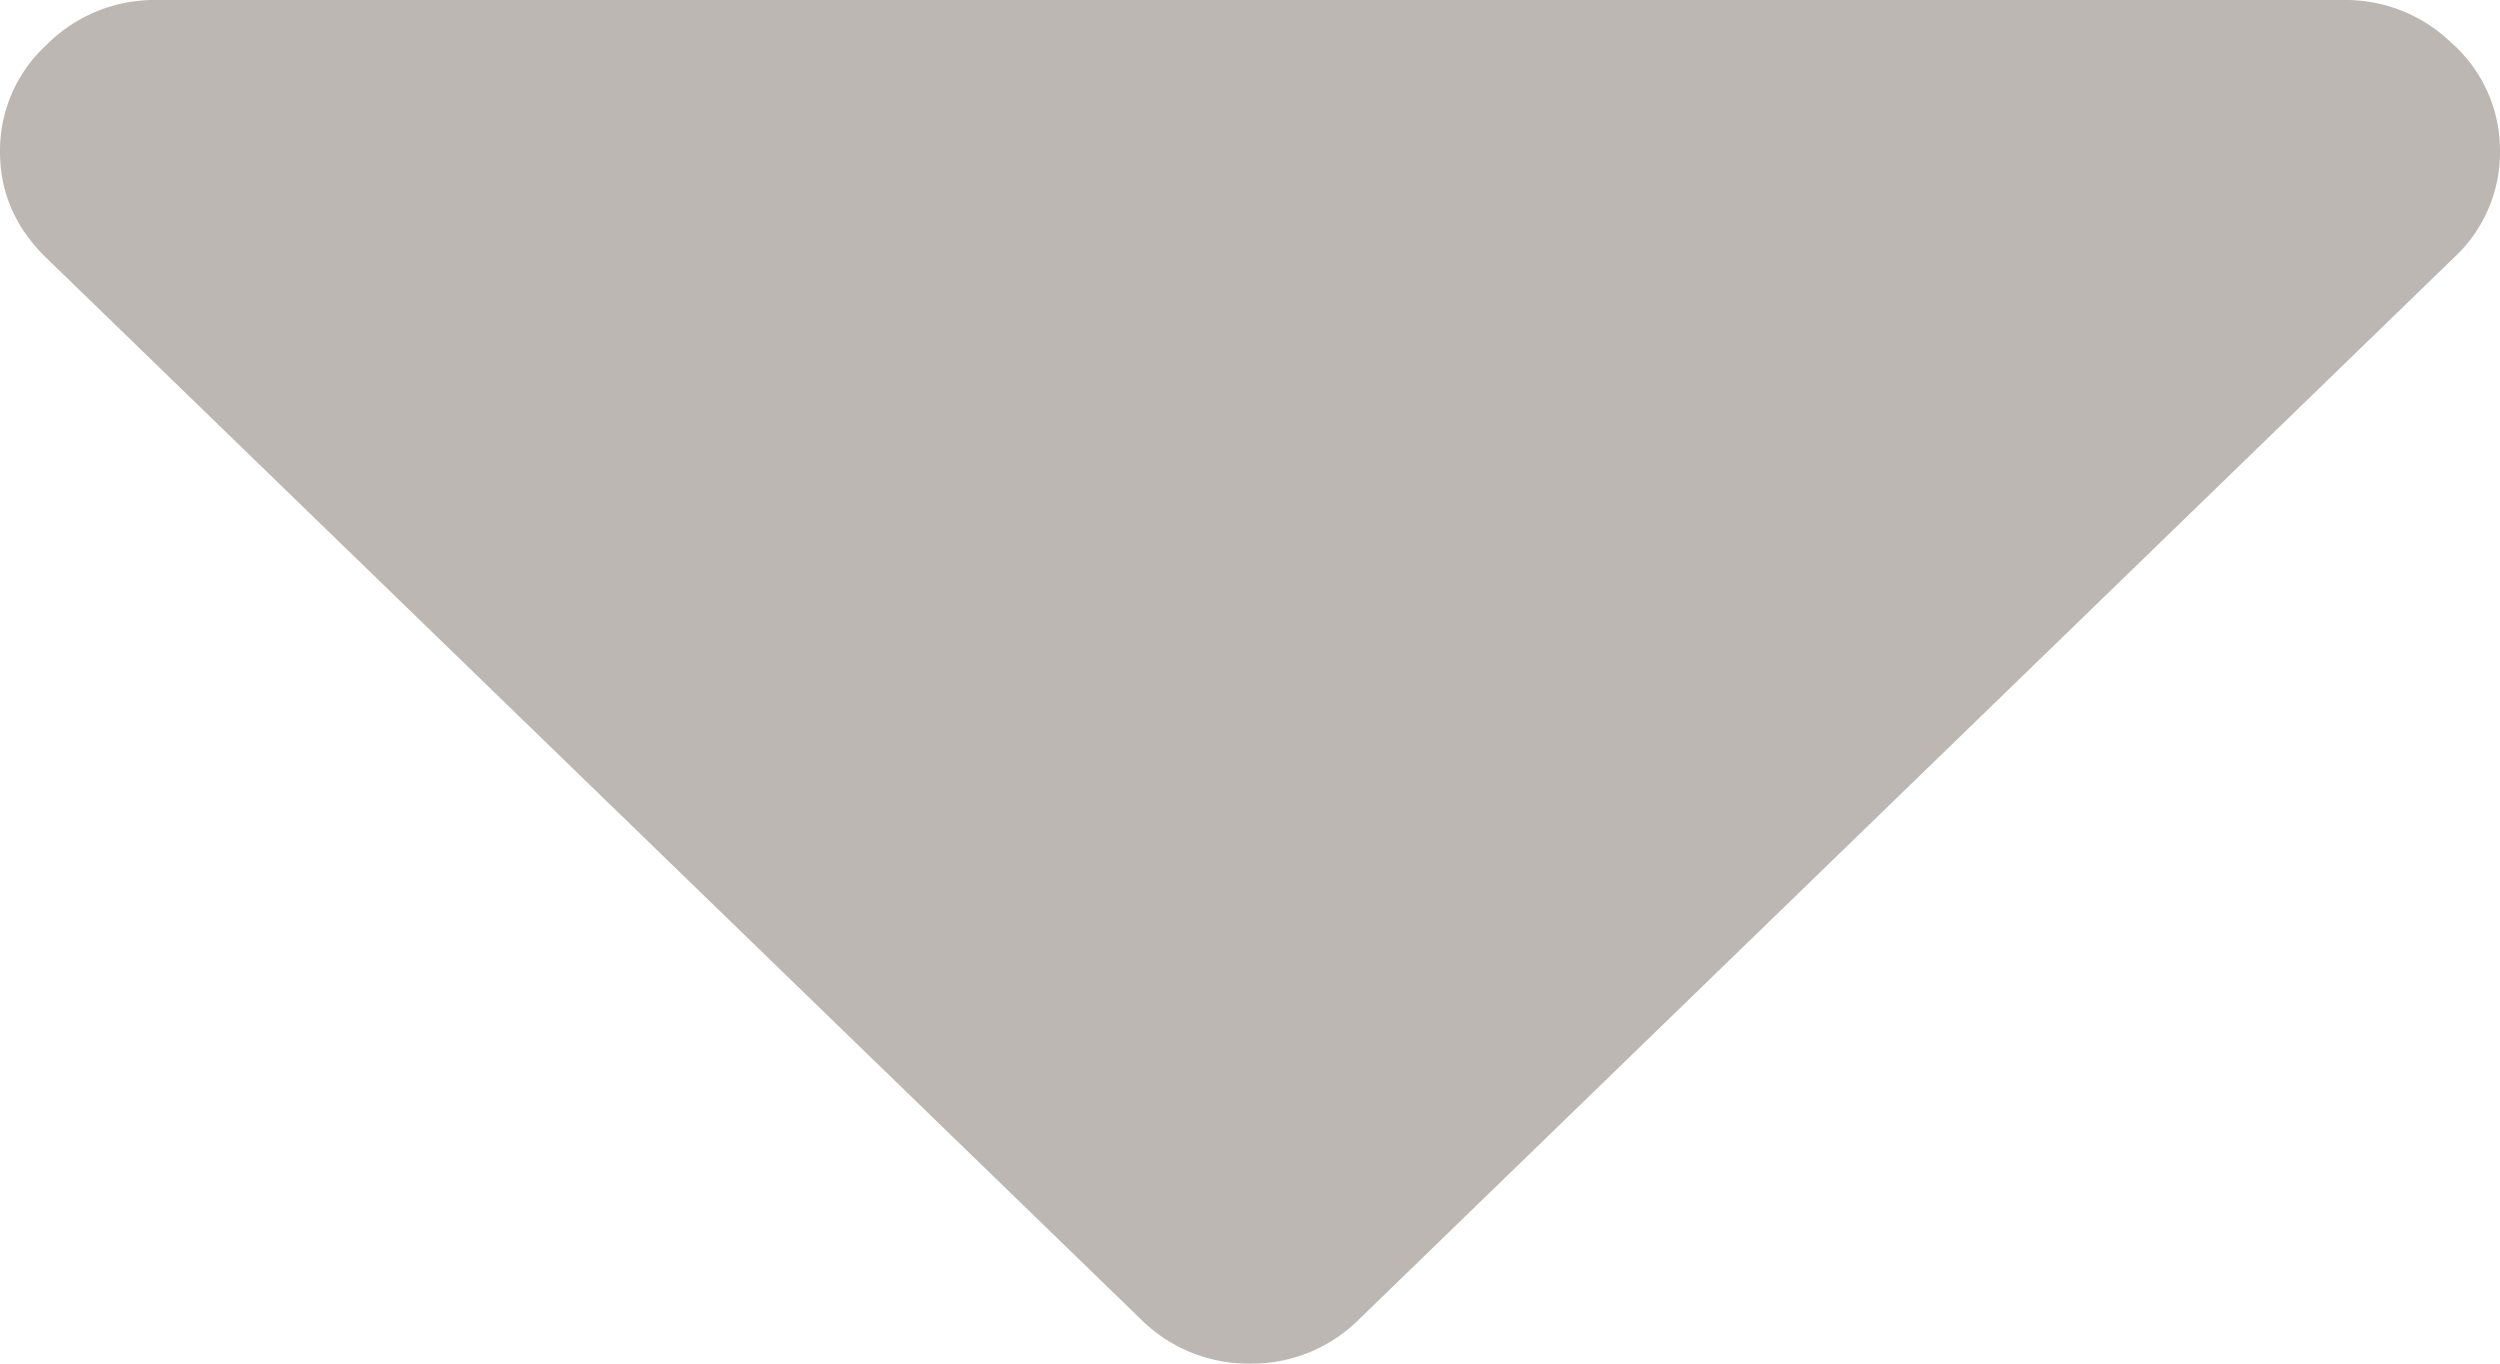<svg xmlns="http://www.w3.org/2000/svg" width="11" height="6" viewBox="0 0 11 6">
    <path fill="#BDB7B3" fill-rule="nonzero" d="M10.796.198A.67.67 0 0 0 10.312 0H.688a.67.67 0 0 0-.484.198A.632.632 0 0 0 0 .667c0 .18.068.336.204.468l4.813 4.667A.672.672 0 0 0 5.5 6a.67.67 0 0 0 .483-.198l4.813-4.667A.632.632 0 0 0 11 .667a.632.632 0 0 0-.204-.47z"/>
</svg>
